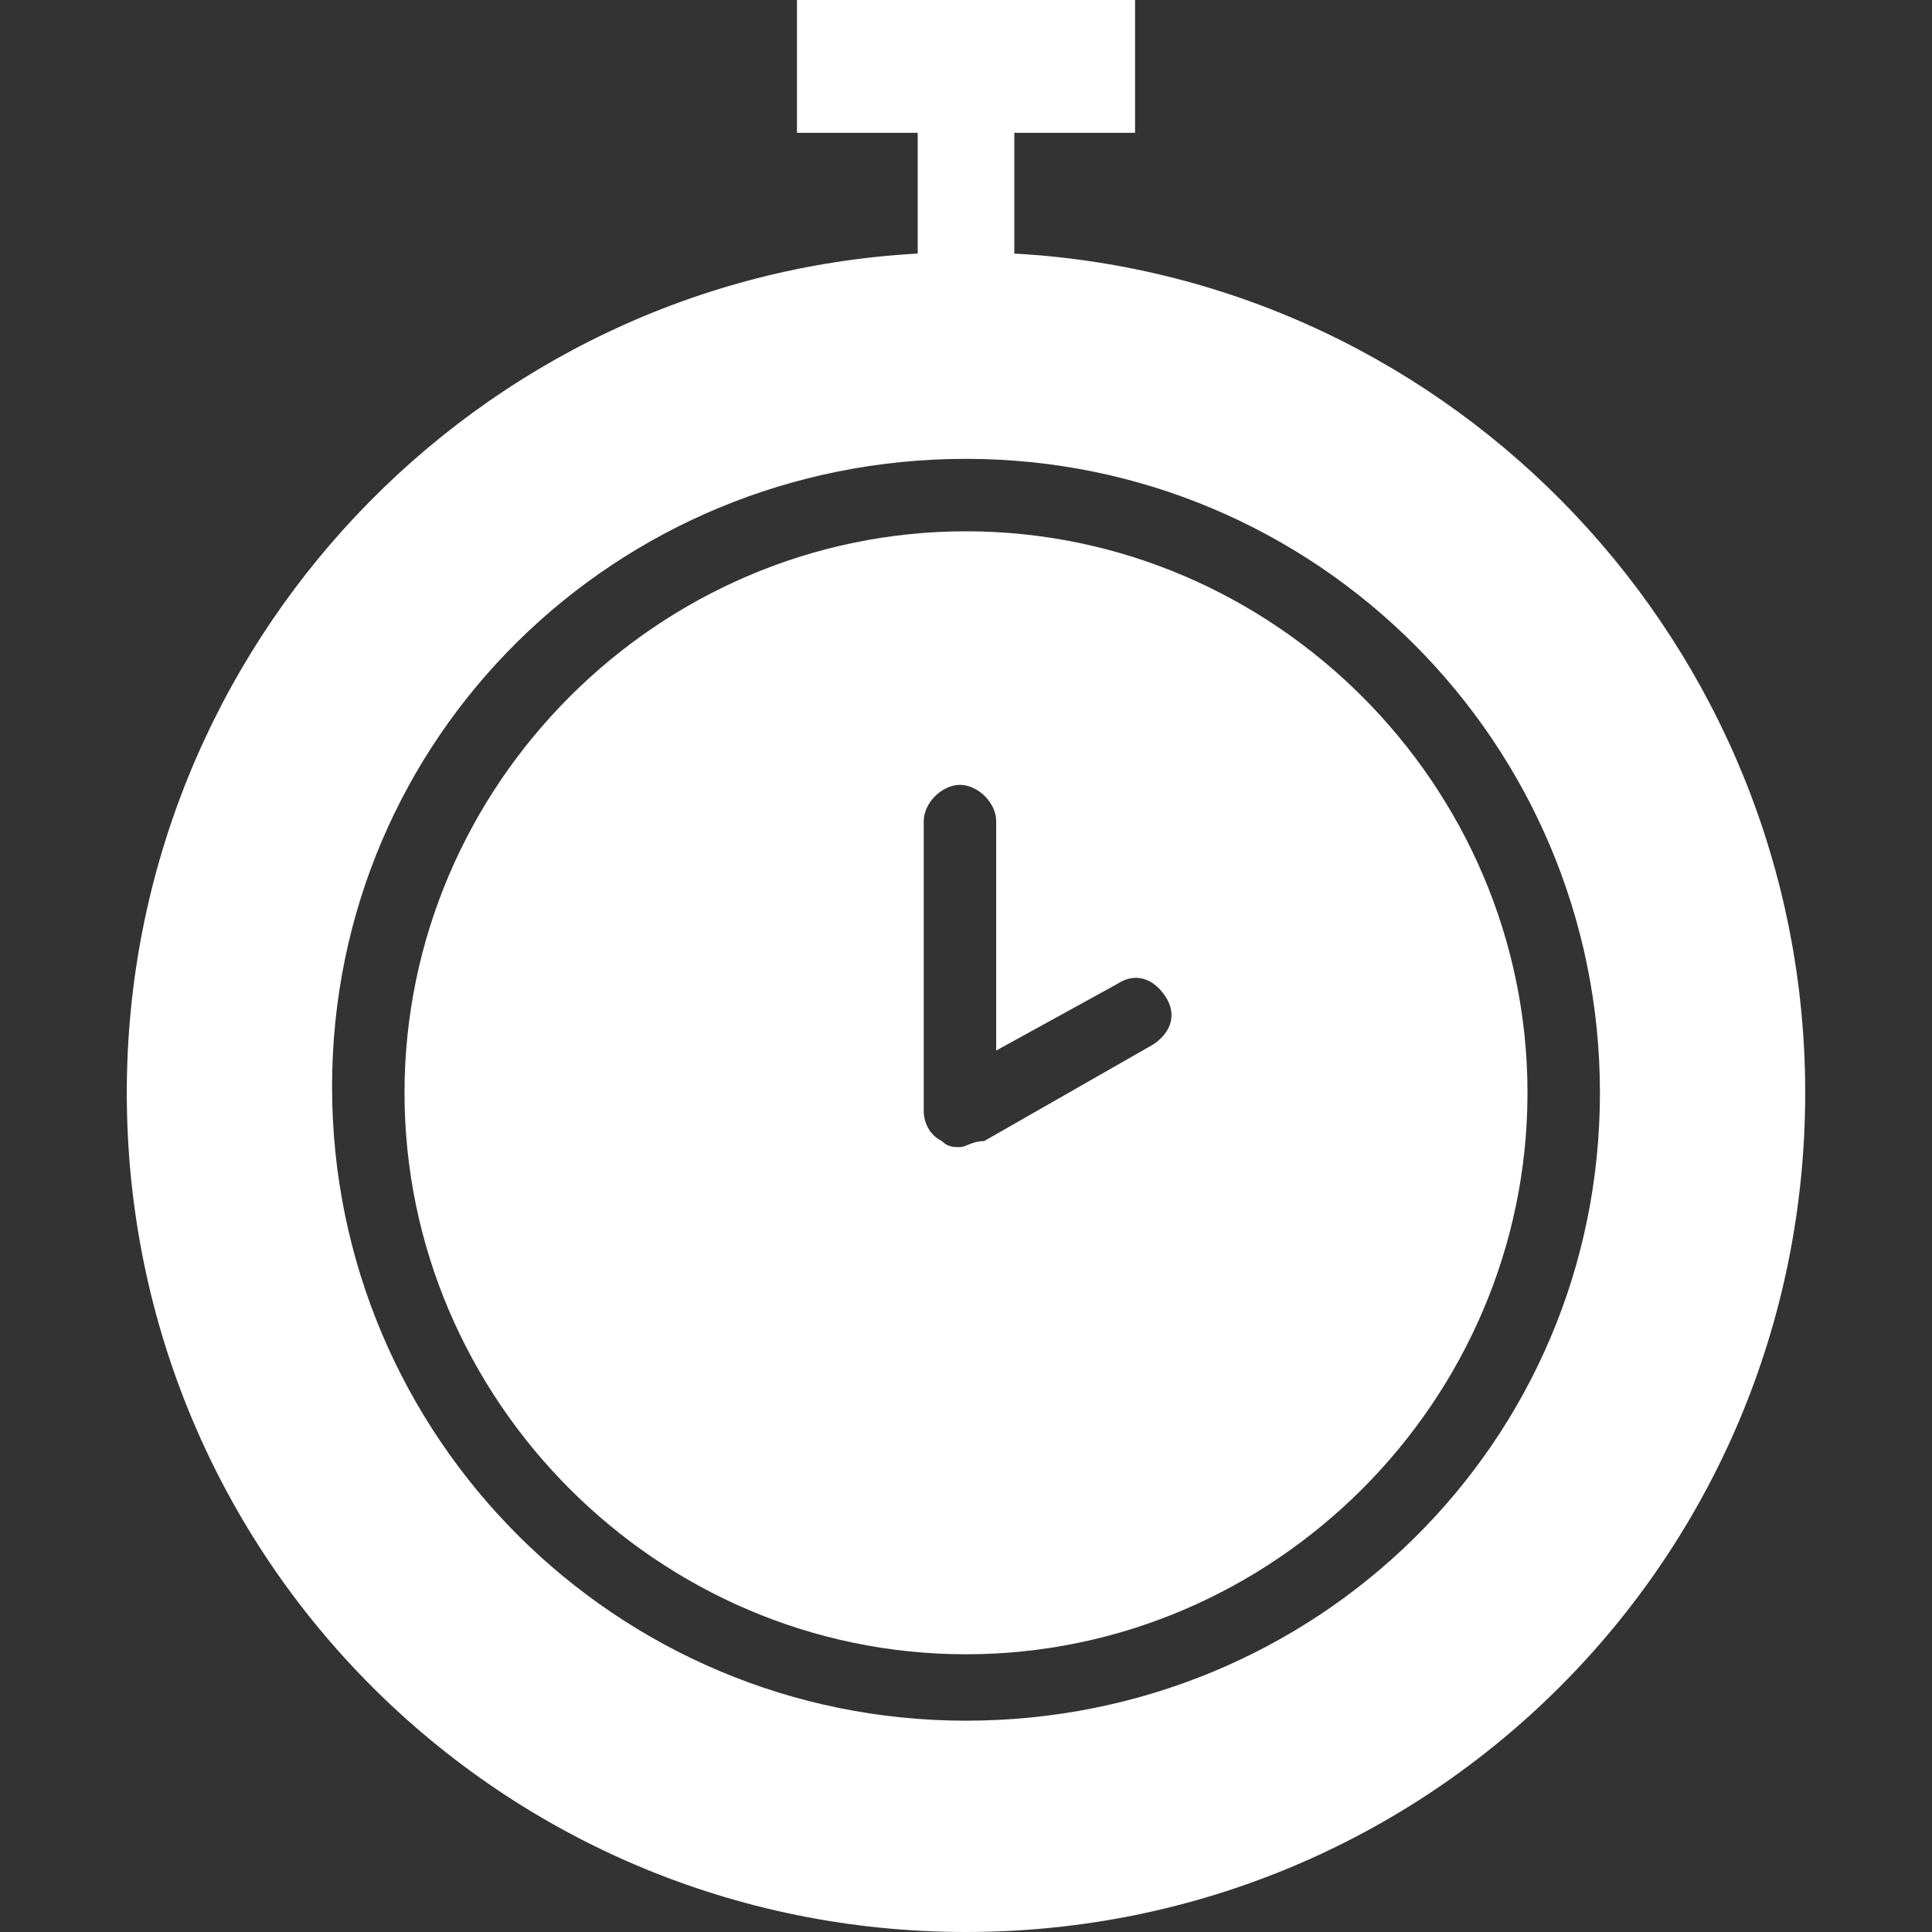 <?xml version="1.0" encoding="utf-8"?>
<!-- Generator: Adobe Illustrator 27.7.0, SVG Export Plug-In . SVG Version: 6.00 Build 0)  -->
<svg version="1.1" id="clock" xmlns="http://www.w3.org/2000/svg" xmlns:xlink="http://www.w3.org/1999/xlink" x="0px" y="0px"
	 viewBox="0 0 32 32" style="enable-background:new 0 0 32 32;" xml:space="preserve">
<rect x="0" y="0" width="32" height="32" fill="#333333" stroke="none"/>
<style type="text/css">
	.st0{fill:#FFFFFF;}
</style>
<g>
	<path class="st0" d="M16.8,4.2v-2h2V0h-5.6v2.2h2v2C7.9,4.6,2.1,10.7,2.1,18.1C2.1,25.8,8.3,32,16,32c7.7,0,13.9-6.2,13.9-13.9
		C29.9,10.7,24.1,4.6,16.8,4.2z M16,28.5c-5.8,0-10.5-4.7-10.5-10.5S10.2,7.6,16,7.6s10.5,4.7,10.5,10.5S21.8,28.5,16,28.5z"/>
	<path class="st0" d="M16,8.8c-5.1,0-9.3,4.2-9.3,9.3s4.2,9.3,9.3,9.3s9.3-4.2,9.3-9.3S21.1,8.8,16,8.8z M19.1,17.3l-2.8,1.6
		C16.1,18.9,16,19,15.9,19c-0.1,0-0.2,0-0.3-0.1c-0.2-0.1-0.3-0.3-0.3-0.5v-4.8c0-0.3,0.3-0.6,0.6-0.6s0.6,0.3,0.6,0.6v3.8l2-1.1
		c0.3-0.2,0.6-0.1,0.8,0.2C19.5,16.8,19.4,17.1,19.1,17.3z"/>
</g>
</svg>
